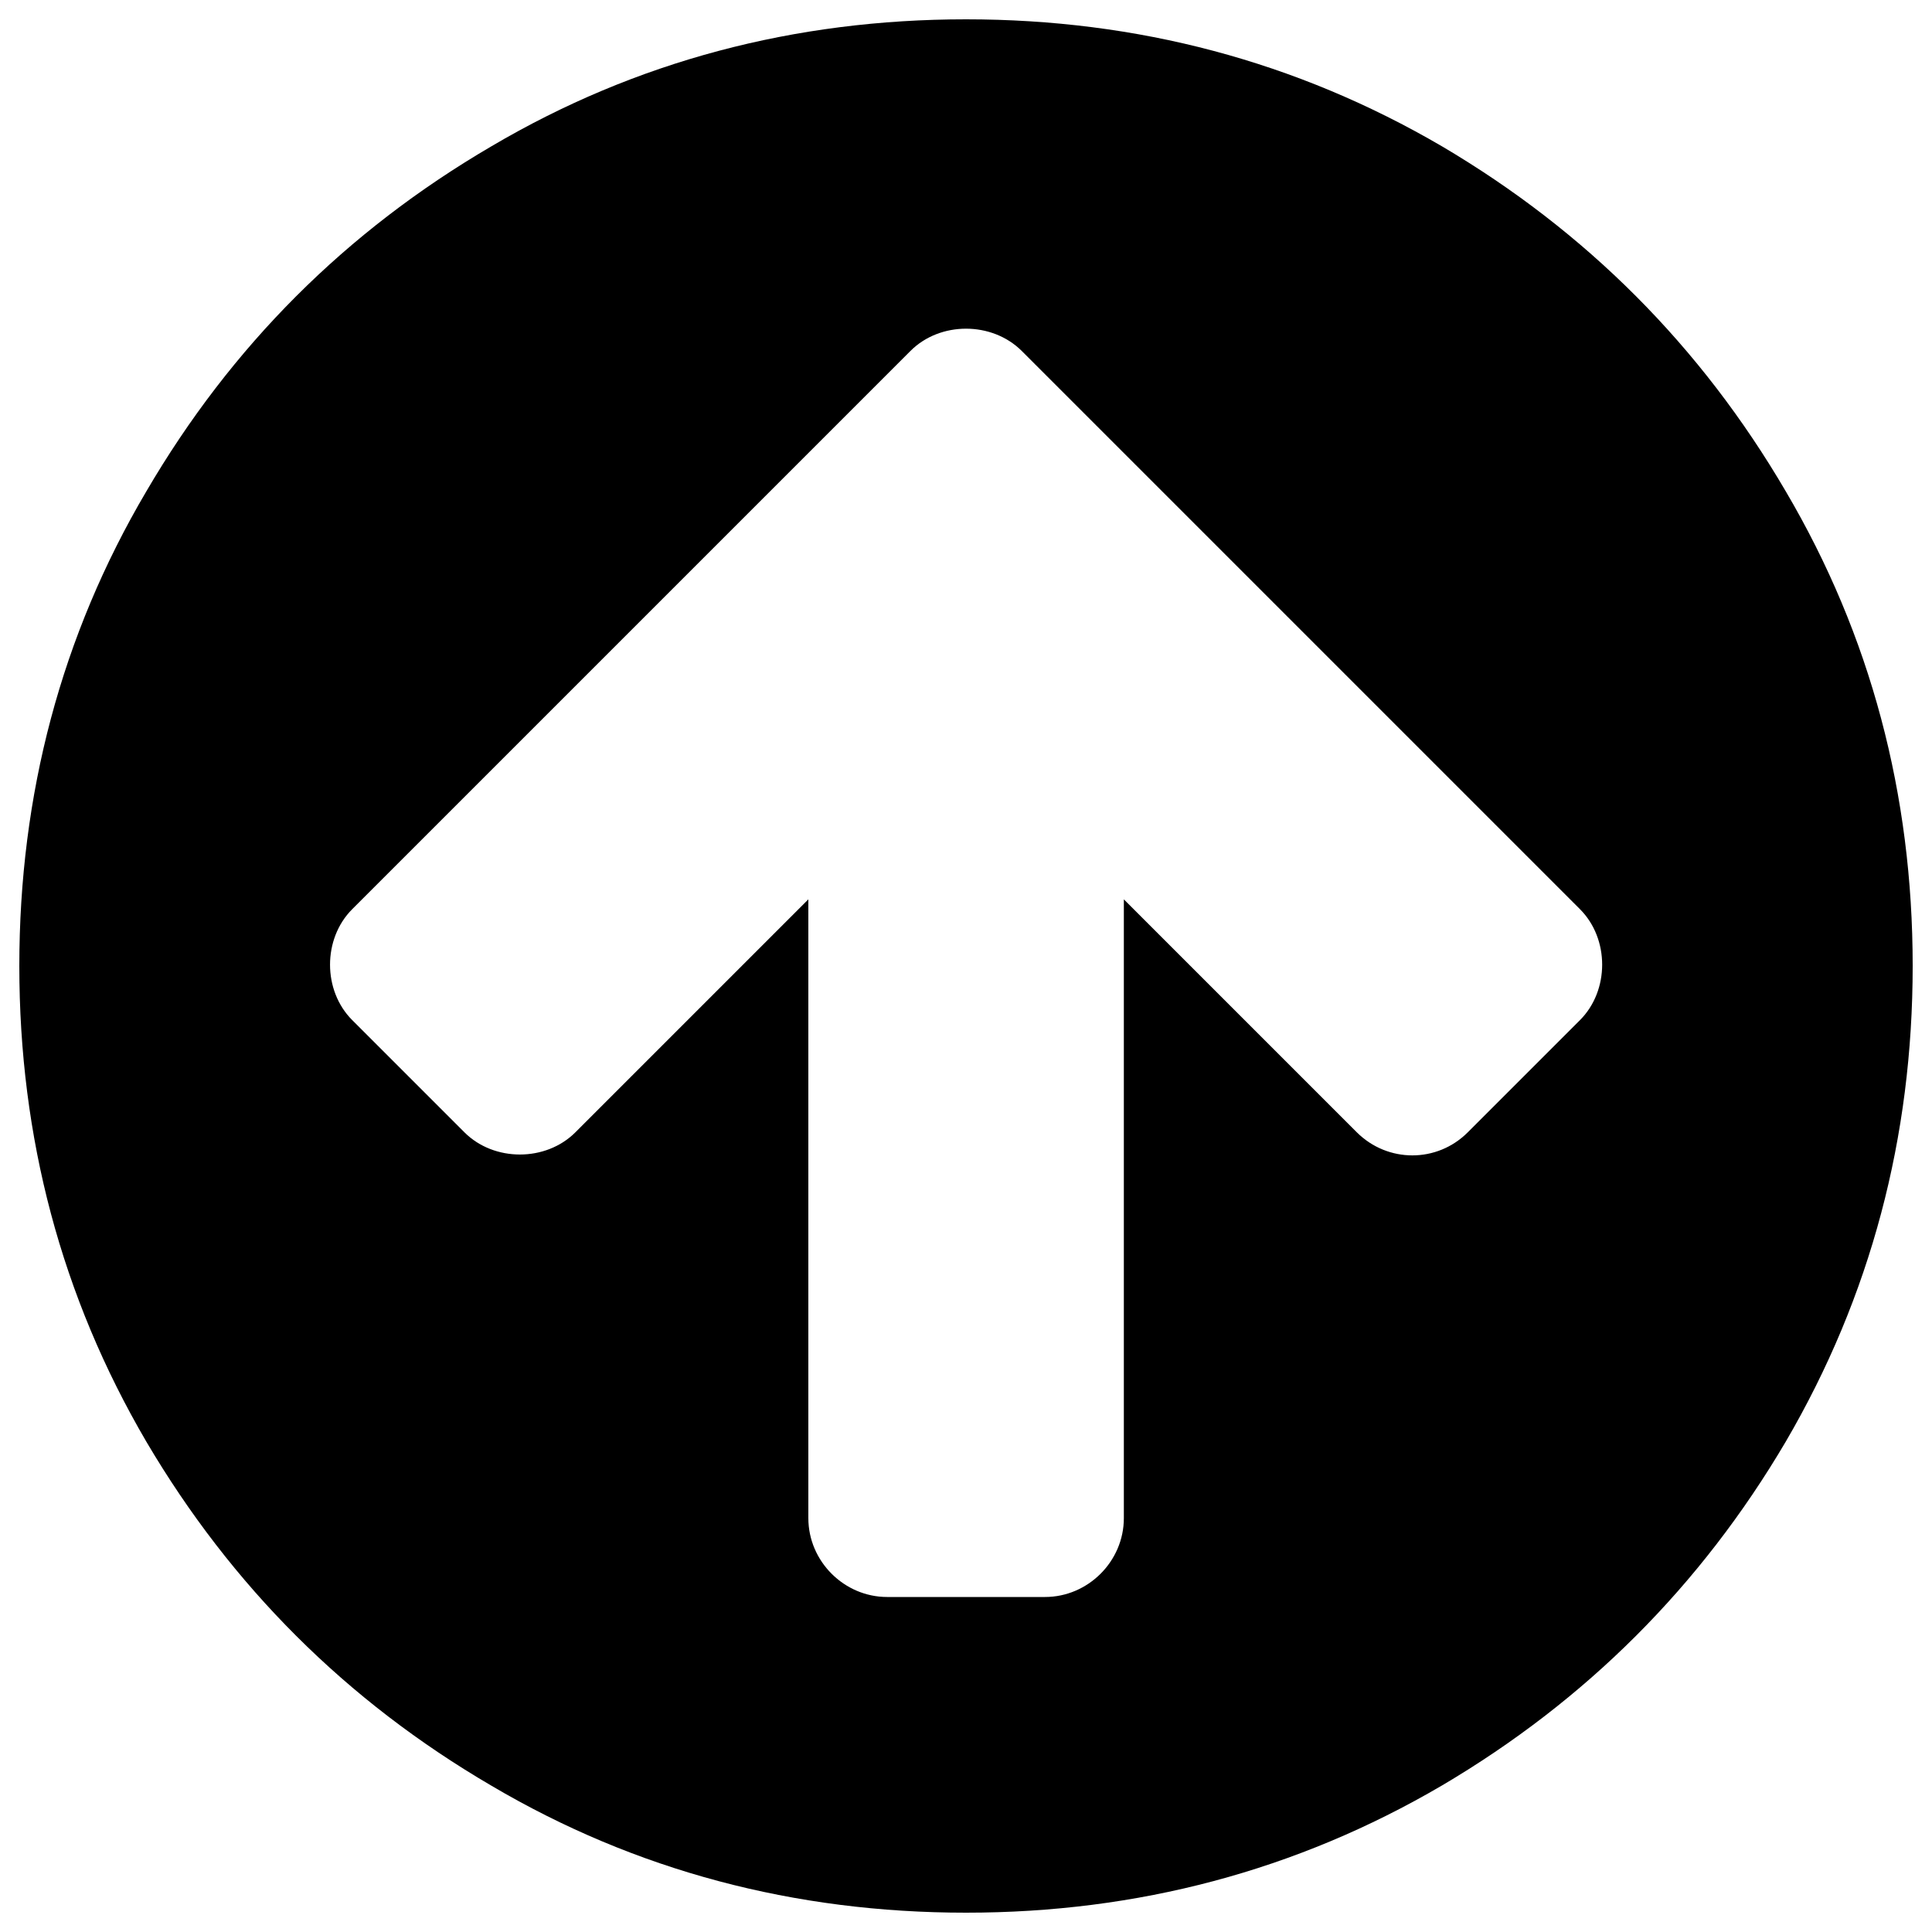 <?xml version="1.0" encoding="utf-8"?>
<!-- Svg Vector Icons : http://www.onlinewebfonts.com/icon -->
<!DOCTYPE svg PUBLIC "-//W3C//DTD SVG 1.1//EN" "http://www.w3.org/Graphics/SVG/1.1/DTD/svg11.dtd">
<svg version="1.1" xmlns="http://www.w3.org/2000/svg" xmlns:xlink="http://www.w3.org/1999/xlink" x="0px" y="0px" viewBox="0 0 1000 1000" enable-background="new 0 0 1000 1000" xml:space="preserve">
<g><path d="M471.3,181.6l-289,289c-15.3,15.3-15.3,42.1,0,57.4l58.1,58.1c15.3,15.3,42.1,15.3,57.4,0l120.6-120.6v320.3c0,22.3,18.5,40.8,40.8,40.8h81.7c22.3,0,40.8-18.5,40.8-40.8V465.5l120.6,120.6c16,15.9,41.5,15.9,57.4,0l58.1-58.1c15.3-15.3,15.3-42.1,0-57.4l-289-289C513.4,166.3,486.6,166.3,471.3,181.6L471.3,181.6L471.3,181.6z M254.4,75.7C329,31.7,411.3,10,500,10c88.7,0,171,21.7,246.3,65.7c74.6,44,134,103.4,178,178.6c44,74.7,65.7,157,65.7,245.6c0,88.7-21.7,171-65.7,246.3c-44,74.7-103.4,134-178,178C671,968.3,588.7,990,500,990c-88.7,0-171-21.7-245.6-65.7c-75.3-44-134.6-103.4-178.6-178C31.7,671,10,588.7,10,500c0-88.7,21.7-171,65.7-245.6C119.7,179.1,179.1,119.7,254.4,75.7z"/></g>
</svg>